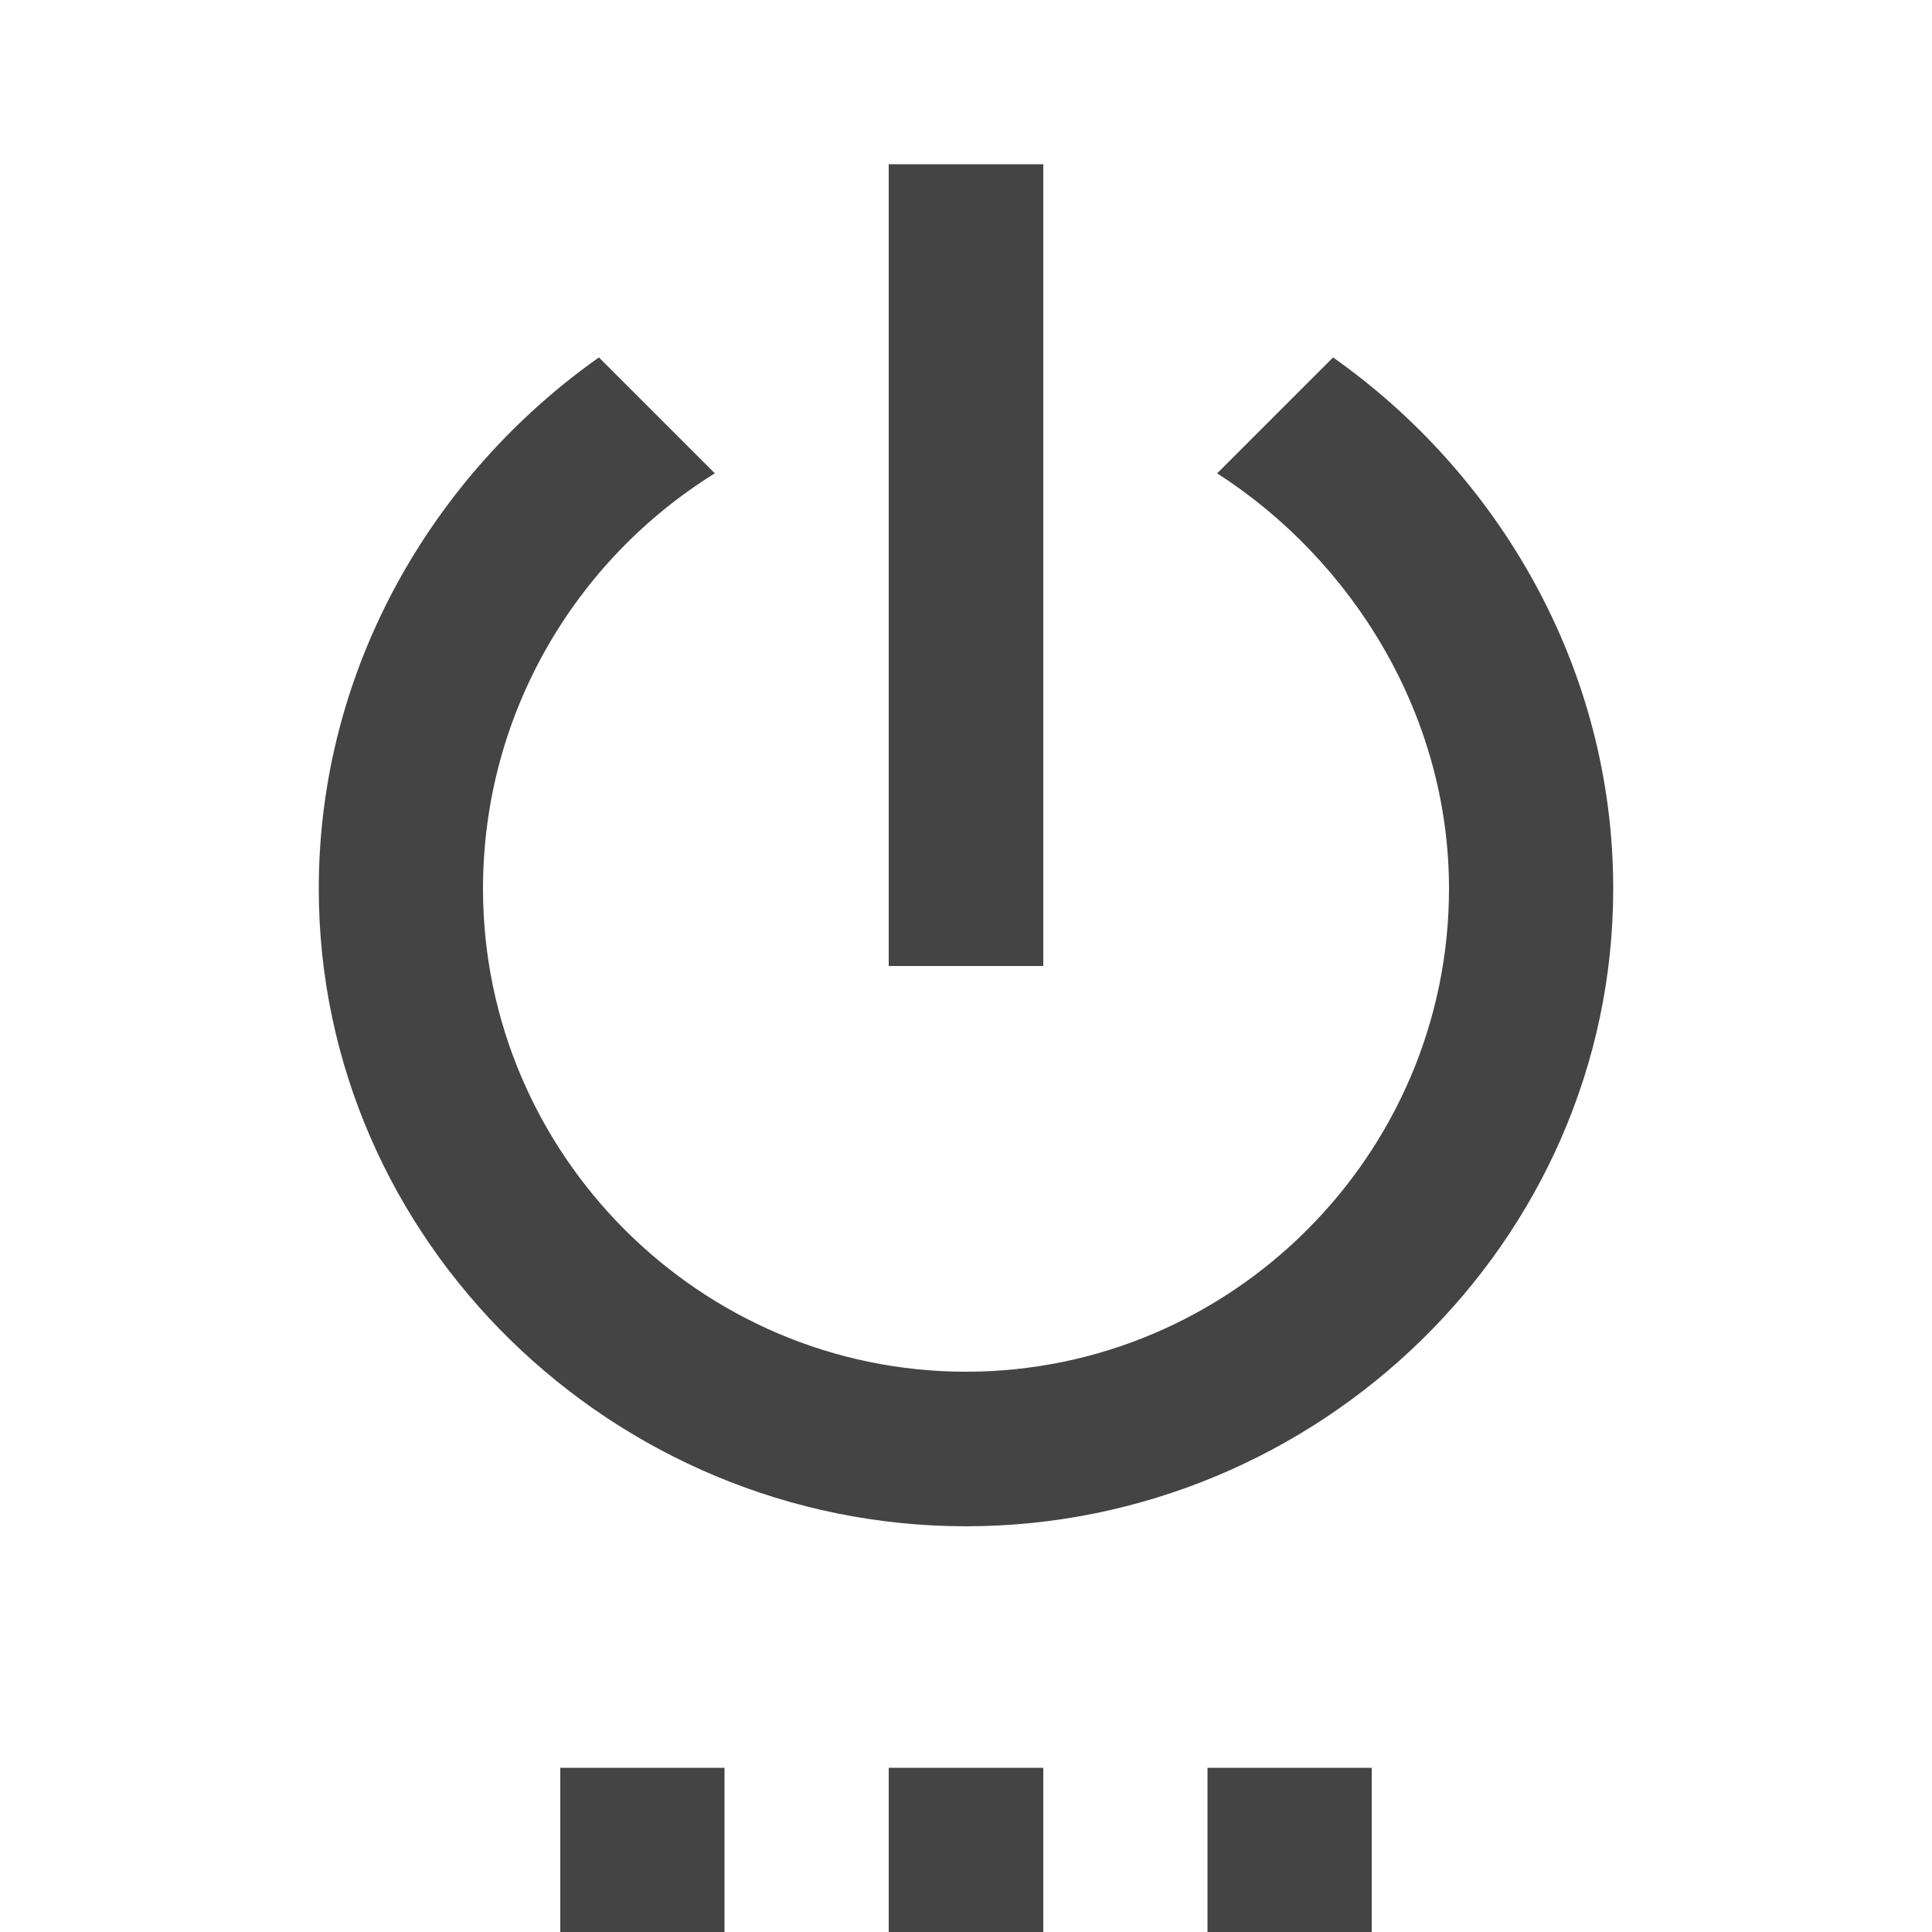 <?xml version="1.0"?><svg xmlns="http://www.w3.org/2000/svg" width="40" height="40" viewBox="0 0 40 40"><path fill="#444" d="m25 40v-3.4h3.4v3.4h-3.4z m2.6-32.6c3.4 2.4 5.8 6.4 5.8 11 0 7.3-6.1 13.2-13.4 13.2s-13.4-5.9-13.4-13.2c0-4.6 2.4-8.6 5.8-11l2.4 2.4c-2.9 1.8-4.8 5-4.8 8.6 0 5.5 4.5 10 10 10s10-4.5 10-10c0-3.6-2-6.8-4.8-8.6z m-6-4v16.6h-3.2v-16.6h3.2z m-3.2 36.6v-3.4h3.2v3.4h-3.2z m-6.8 0v-3.4h3.4v3.4h-3.4z"></path></svg>